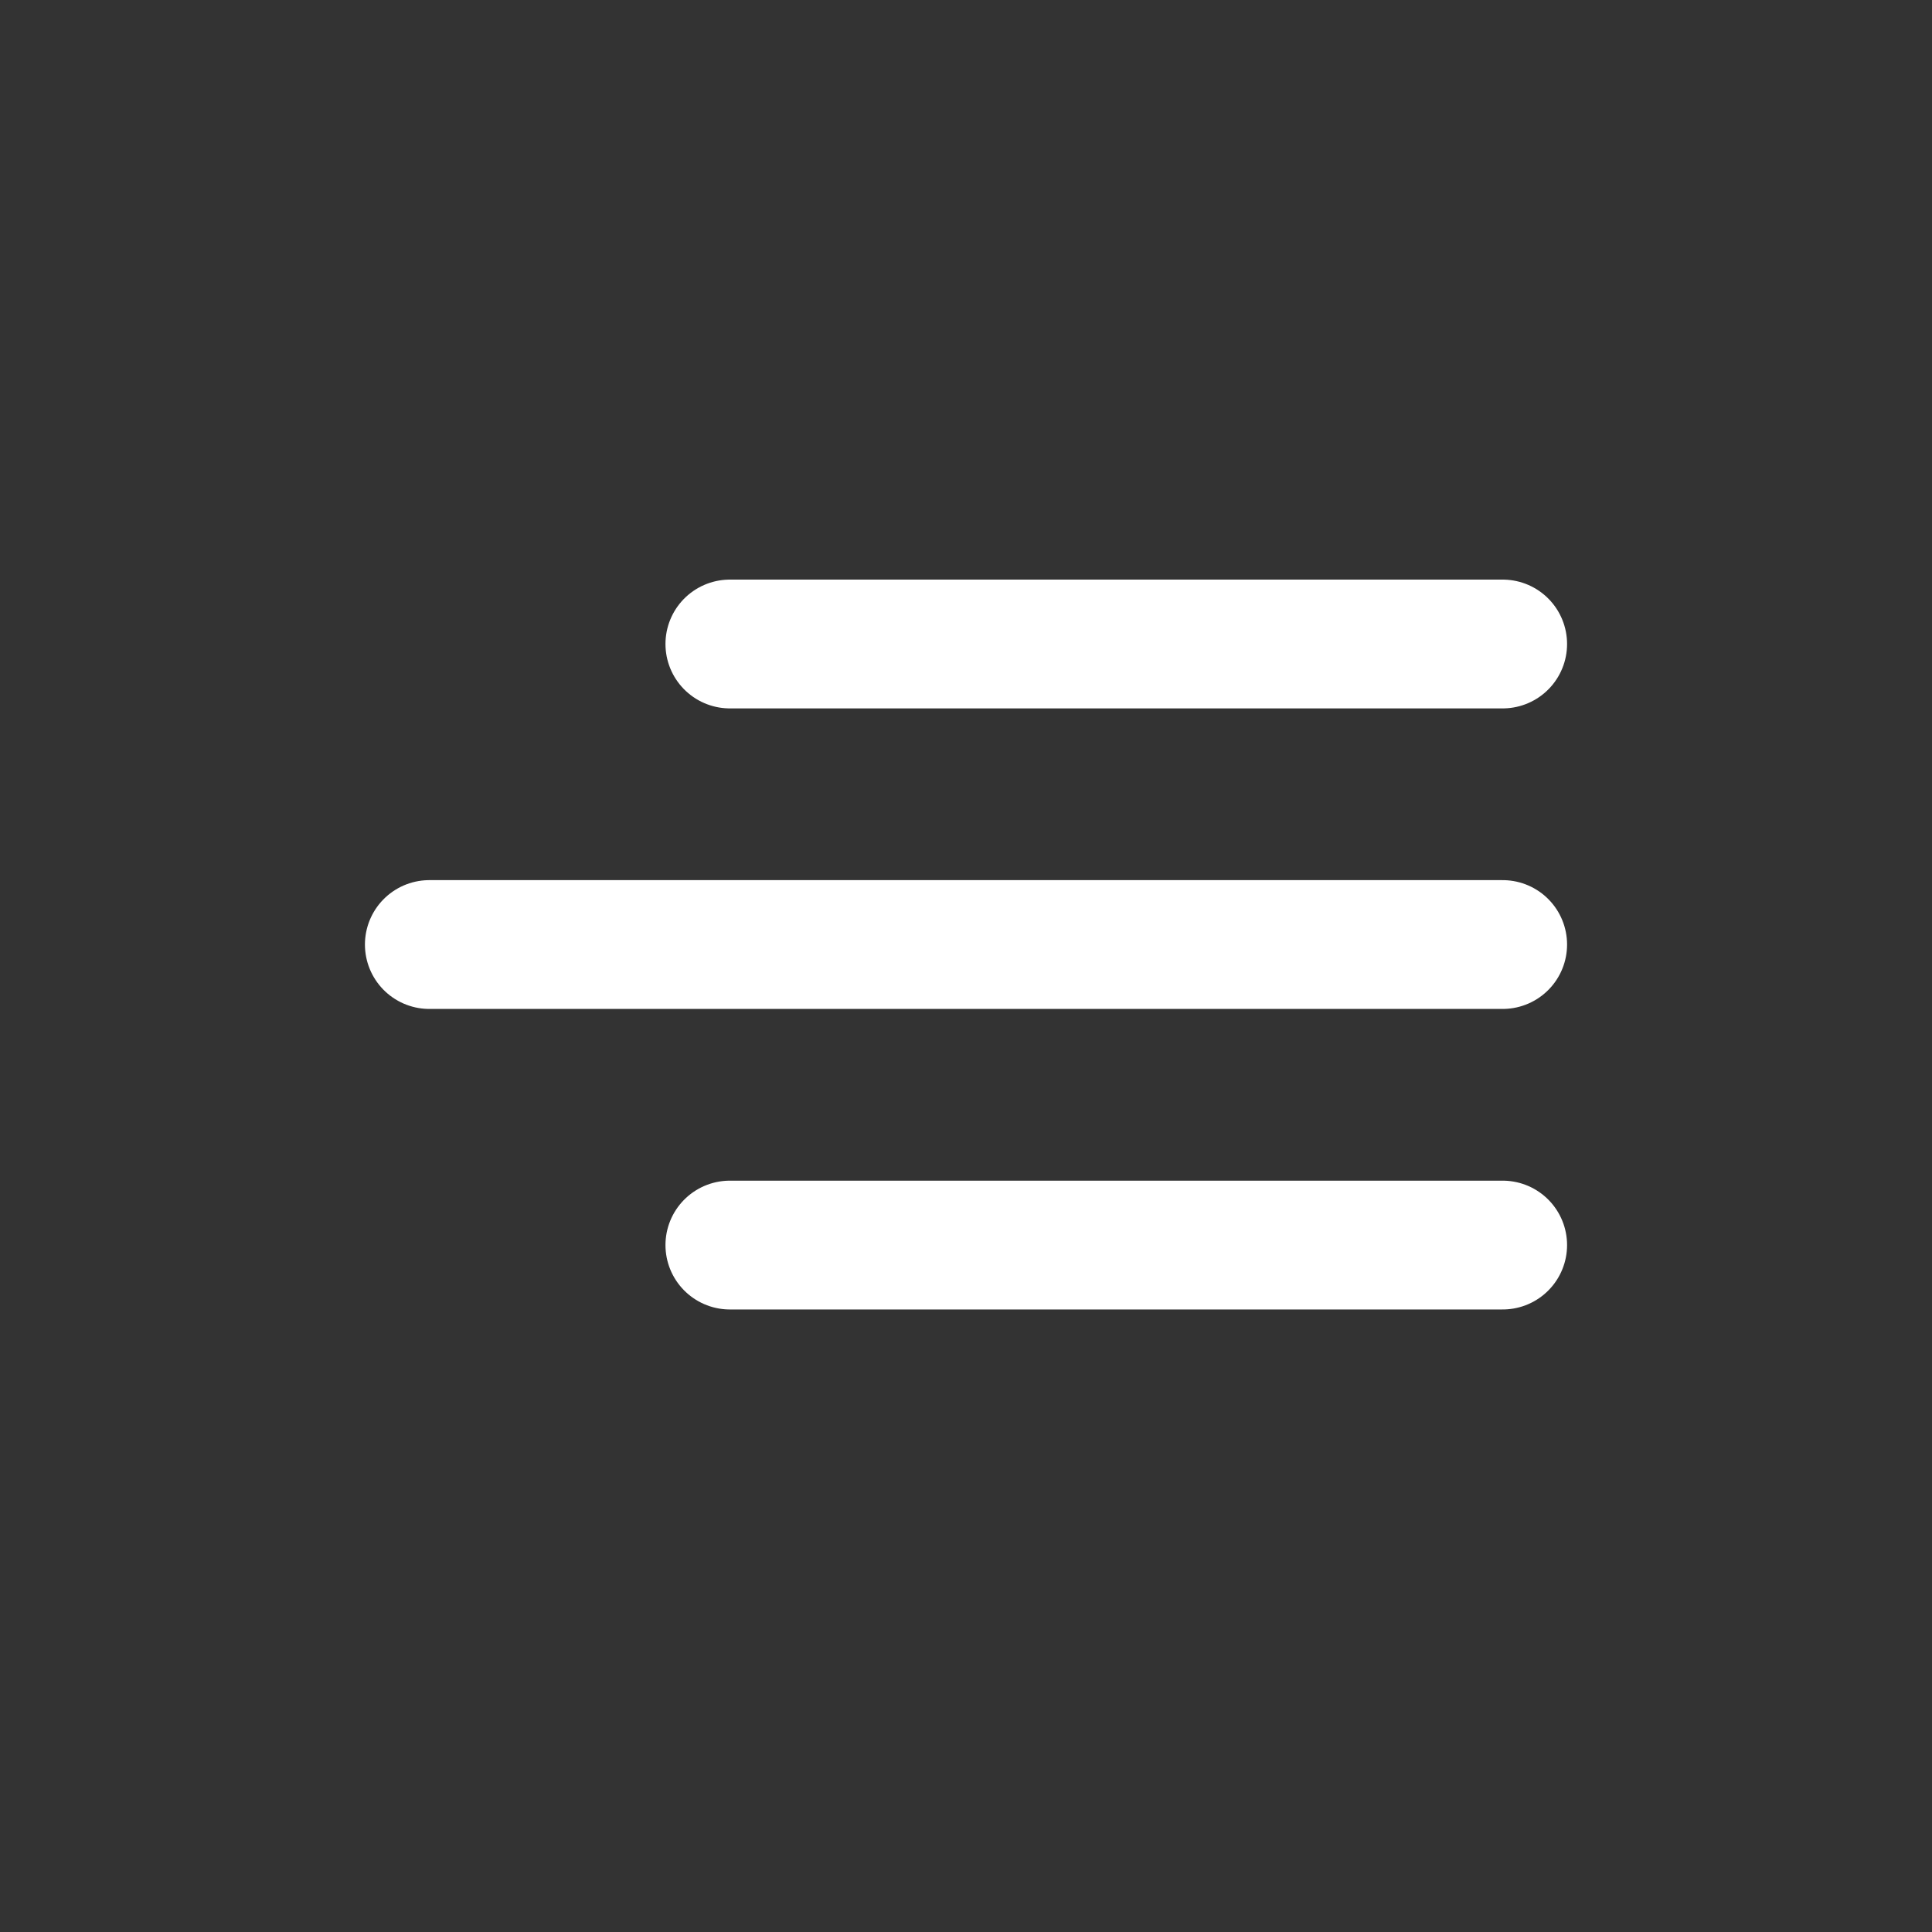 <svg width="45" height="45" viewBox="0 0 45 45" fill="none" xmlns="http://www.w3.org/2000/svg">
<rect x="0" y="0" width="45" height="45" fill="#333333" stroke="none"/>
<path d="M35 22L10 22" stroke="white" stroke-width="3" stroke-linecap="round"/>
<path d="M35 29L17 29" stroke="white" stroke-width="3" stroke-linecap="round"/>
<path d="M35 15L17 15" stroke="white" stroke-width="3" stroke-linecap="round"/>
</svg>
